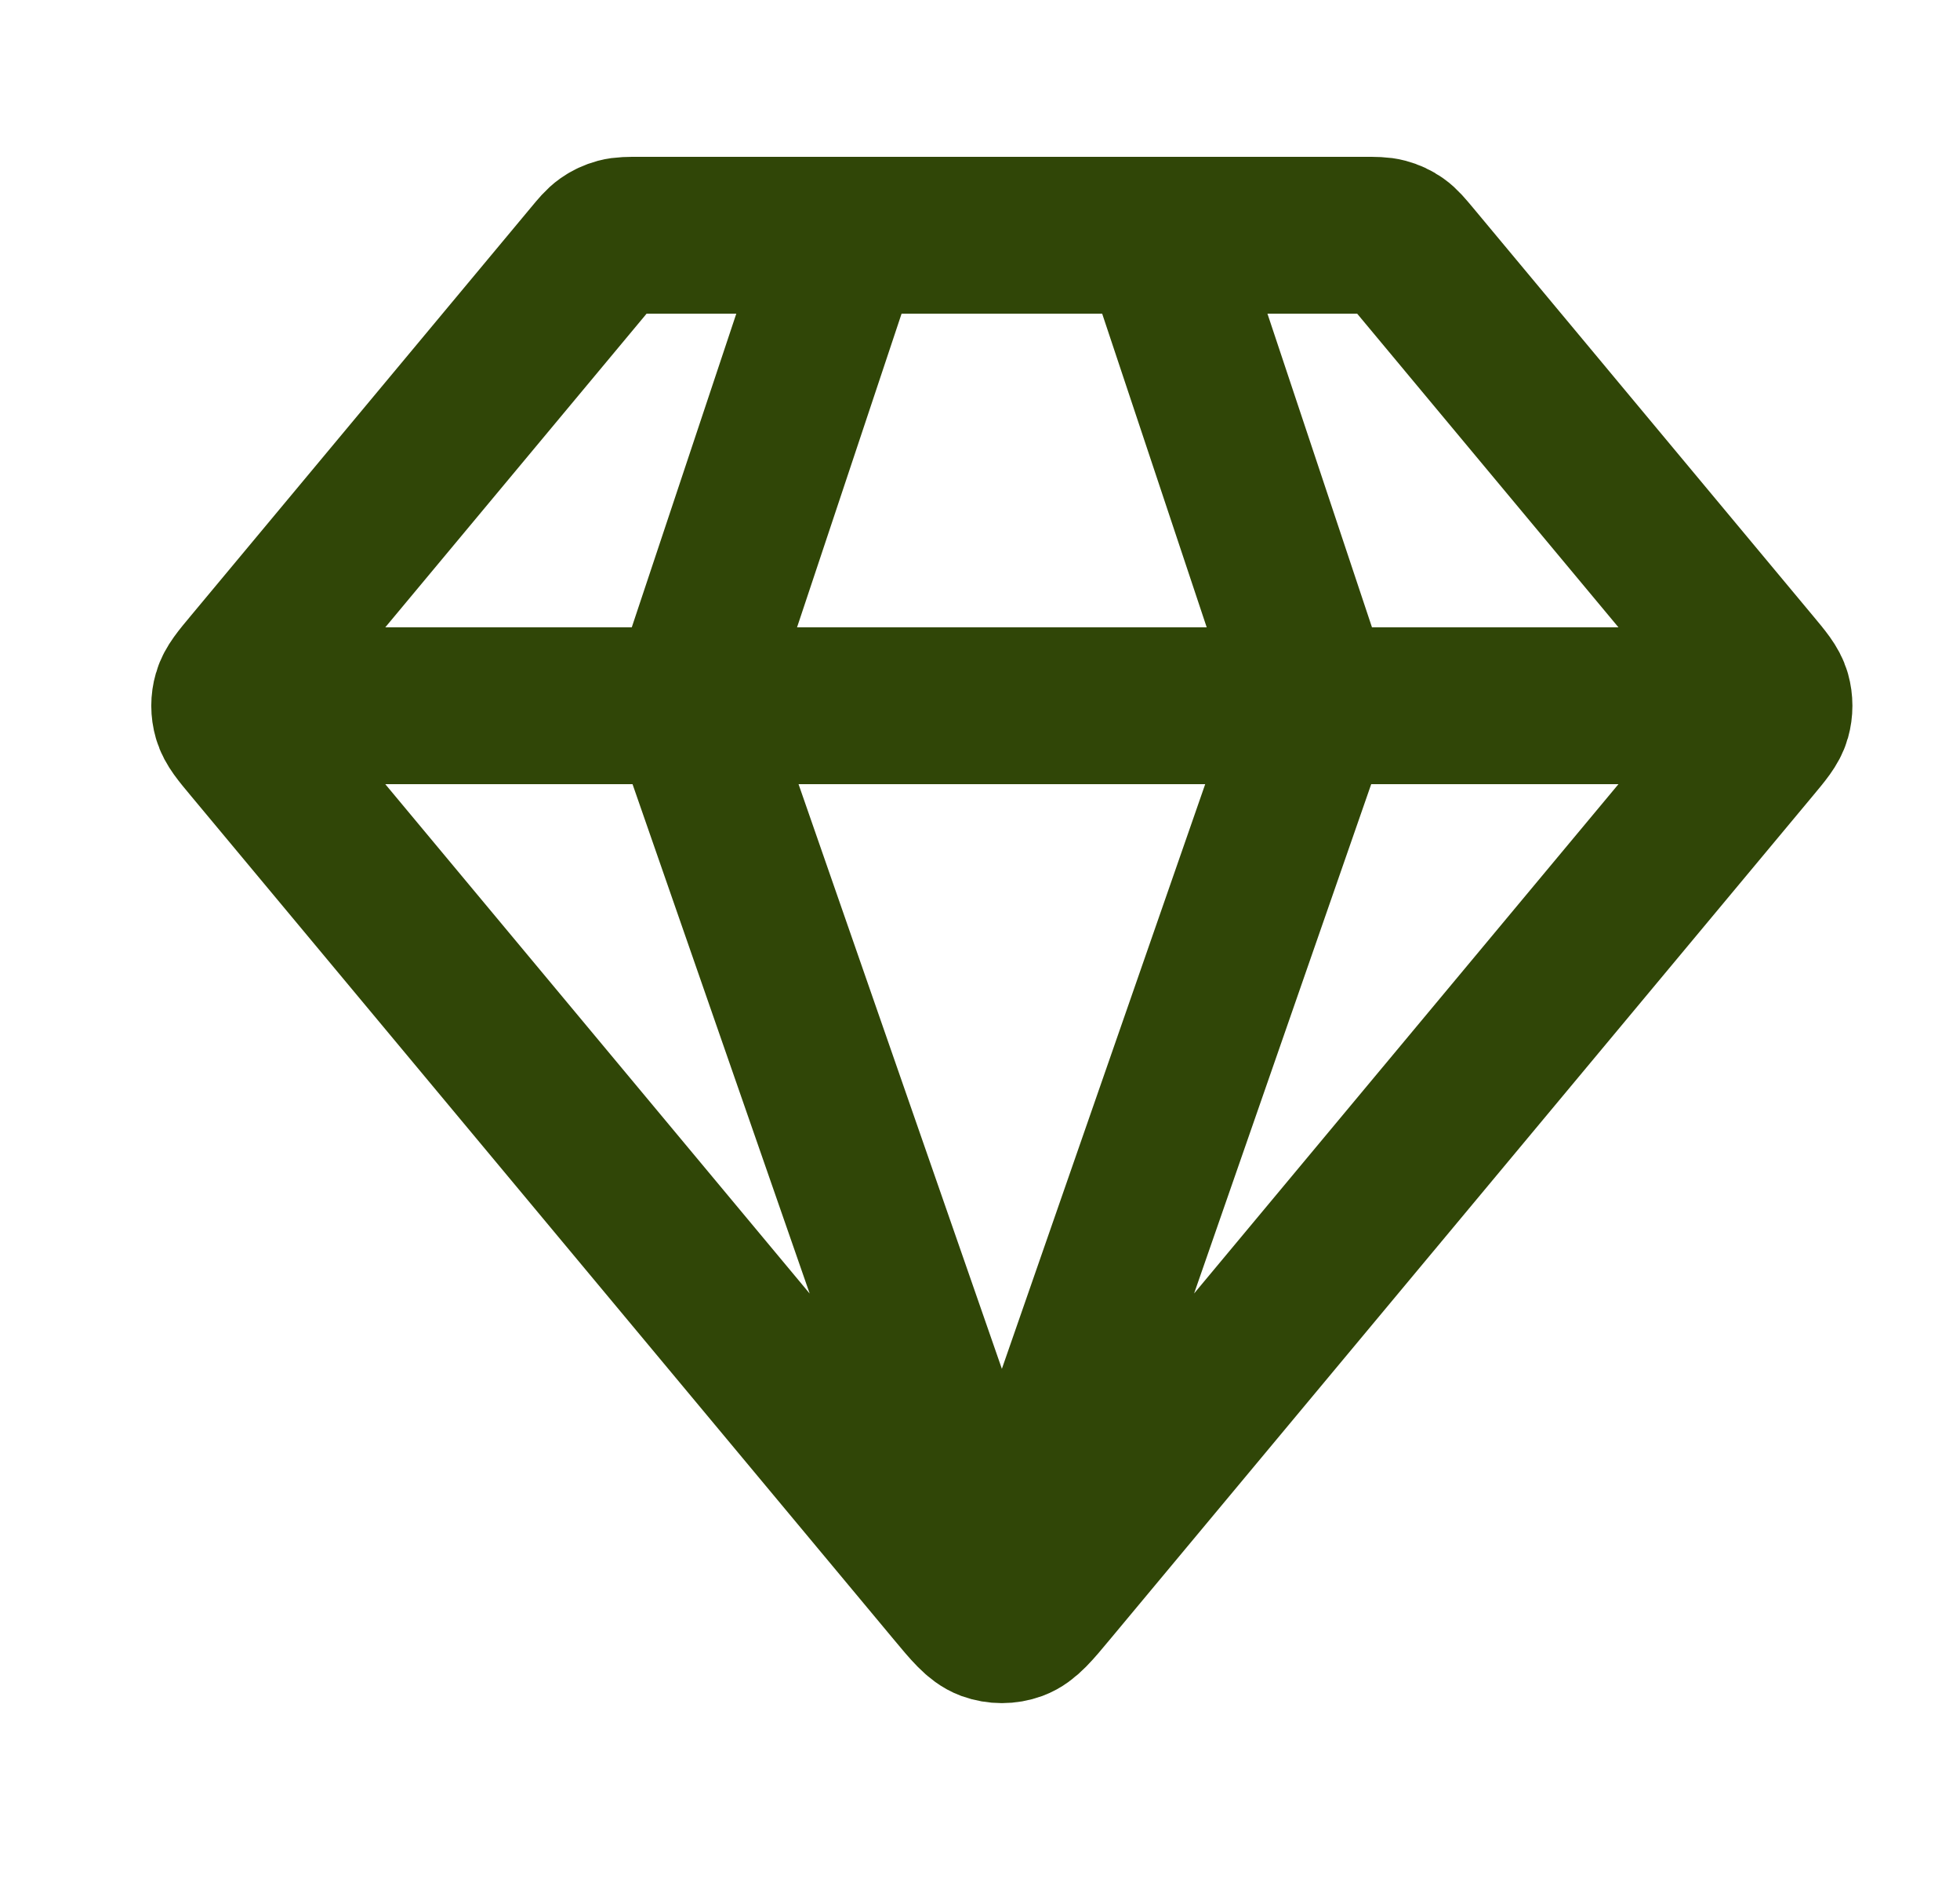 <svg width="25" height="24" viewBox="0 0 25 24" fill="none" xmlns="http://www.w3.org/2000/svg">
<path d="M3.279 9H22.279M10.779 3L8.779 9L12.779 20.5L16.779 9L14.779 3M13.393 20.262L22.352 9.512C22.504 9.33 22.58 9.239 22.609 9.137C22.634 9.048 22.634 8.952 22.609 8.863C22.58 8.761 22.504 8.67 22.352 8.488L18.019 3.288C17.93 3.182 17.886 3.129 17.832 3.091C17.785 3.057 17.731 3.032 17.674 3.017C17.611 3 17.542 3 17.404 3H8.154C8.016 3 7.947 3 7.883 3.017C7.827 3.032 7.773 3.057 7.725 3.091C7.671 3.129 7.627 3.182 7.539 3.288L3.206 8.488C3.054 8.67 2.978 8.761 2.949 8.863C2.923 8.952 2.923 9.048 2.949 9.137C2.978 9.239 3.054 9.33 3.206 9.512L12.164 20.262C12.375 20.516 12.481 20.642 12.607 20.689C12.718 20.729 12.84 20.729 12.95 20.689C13.077 20.642 13.182 20.516 13.393 20.262Z" stroke="#304607" stroke-width="2" stroke-linecap="round" stroke-linejoin="round"/>
</svg>
